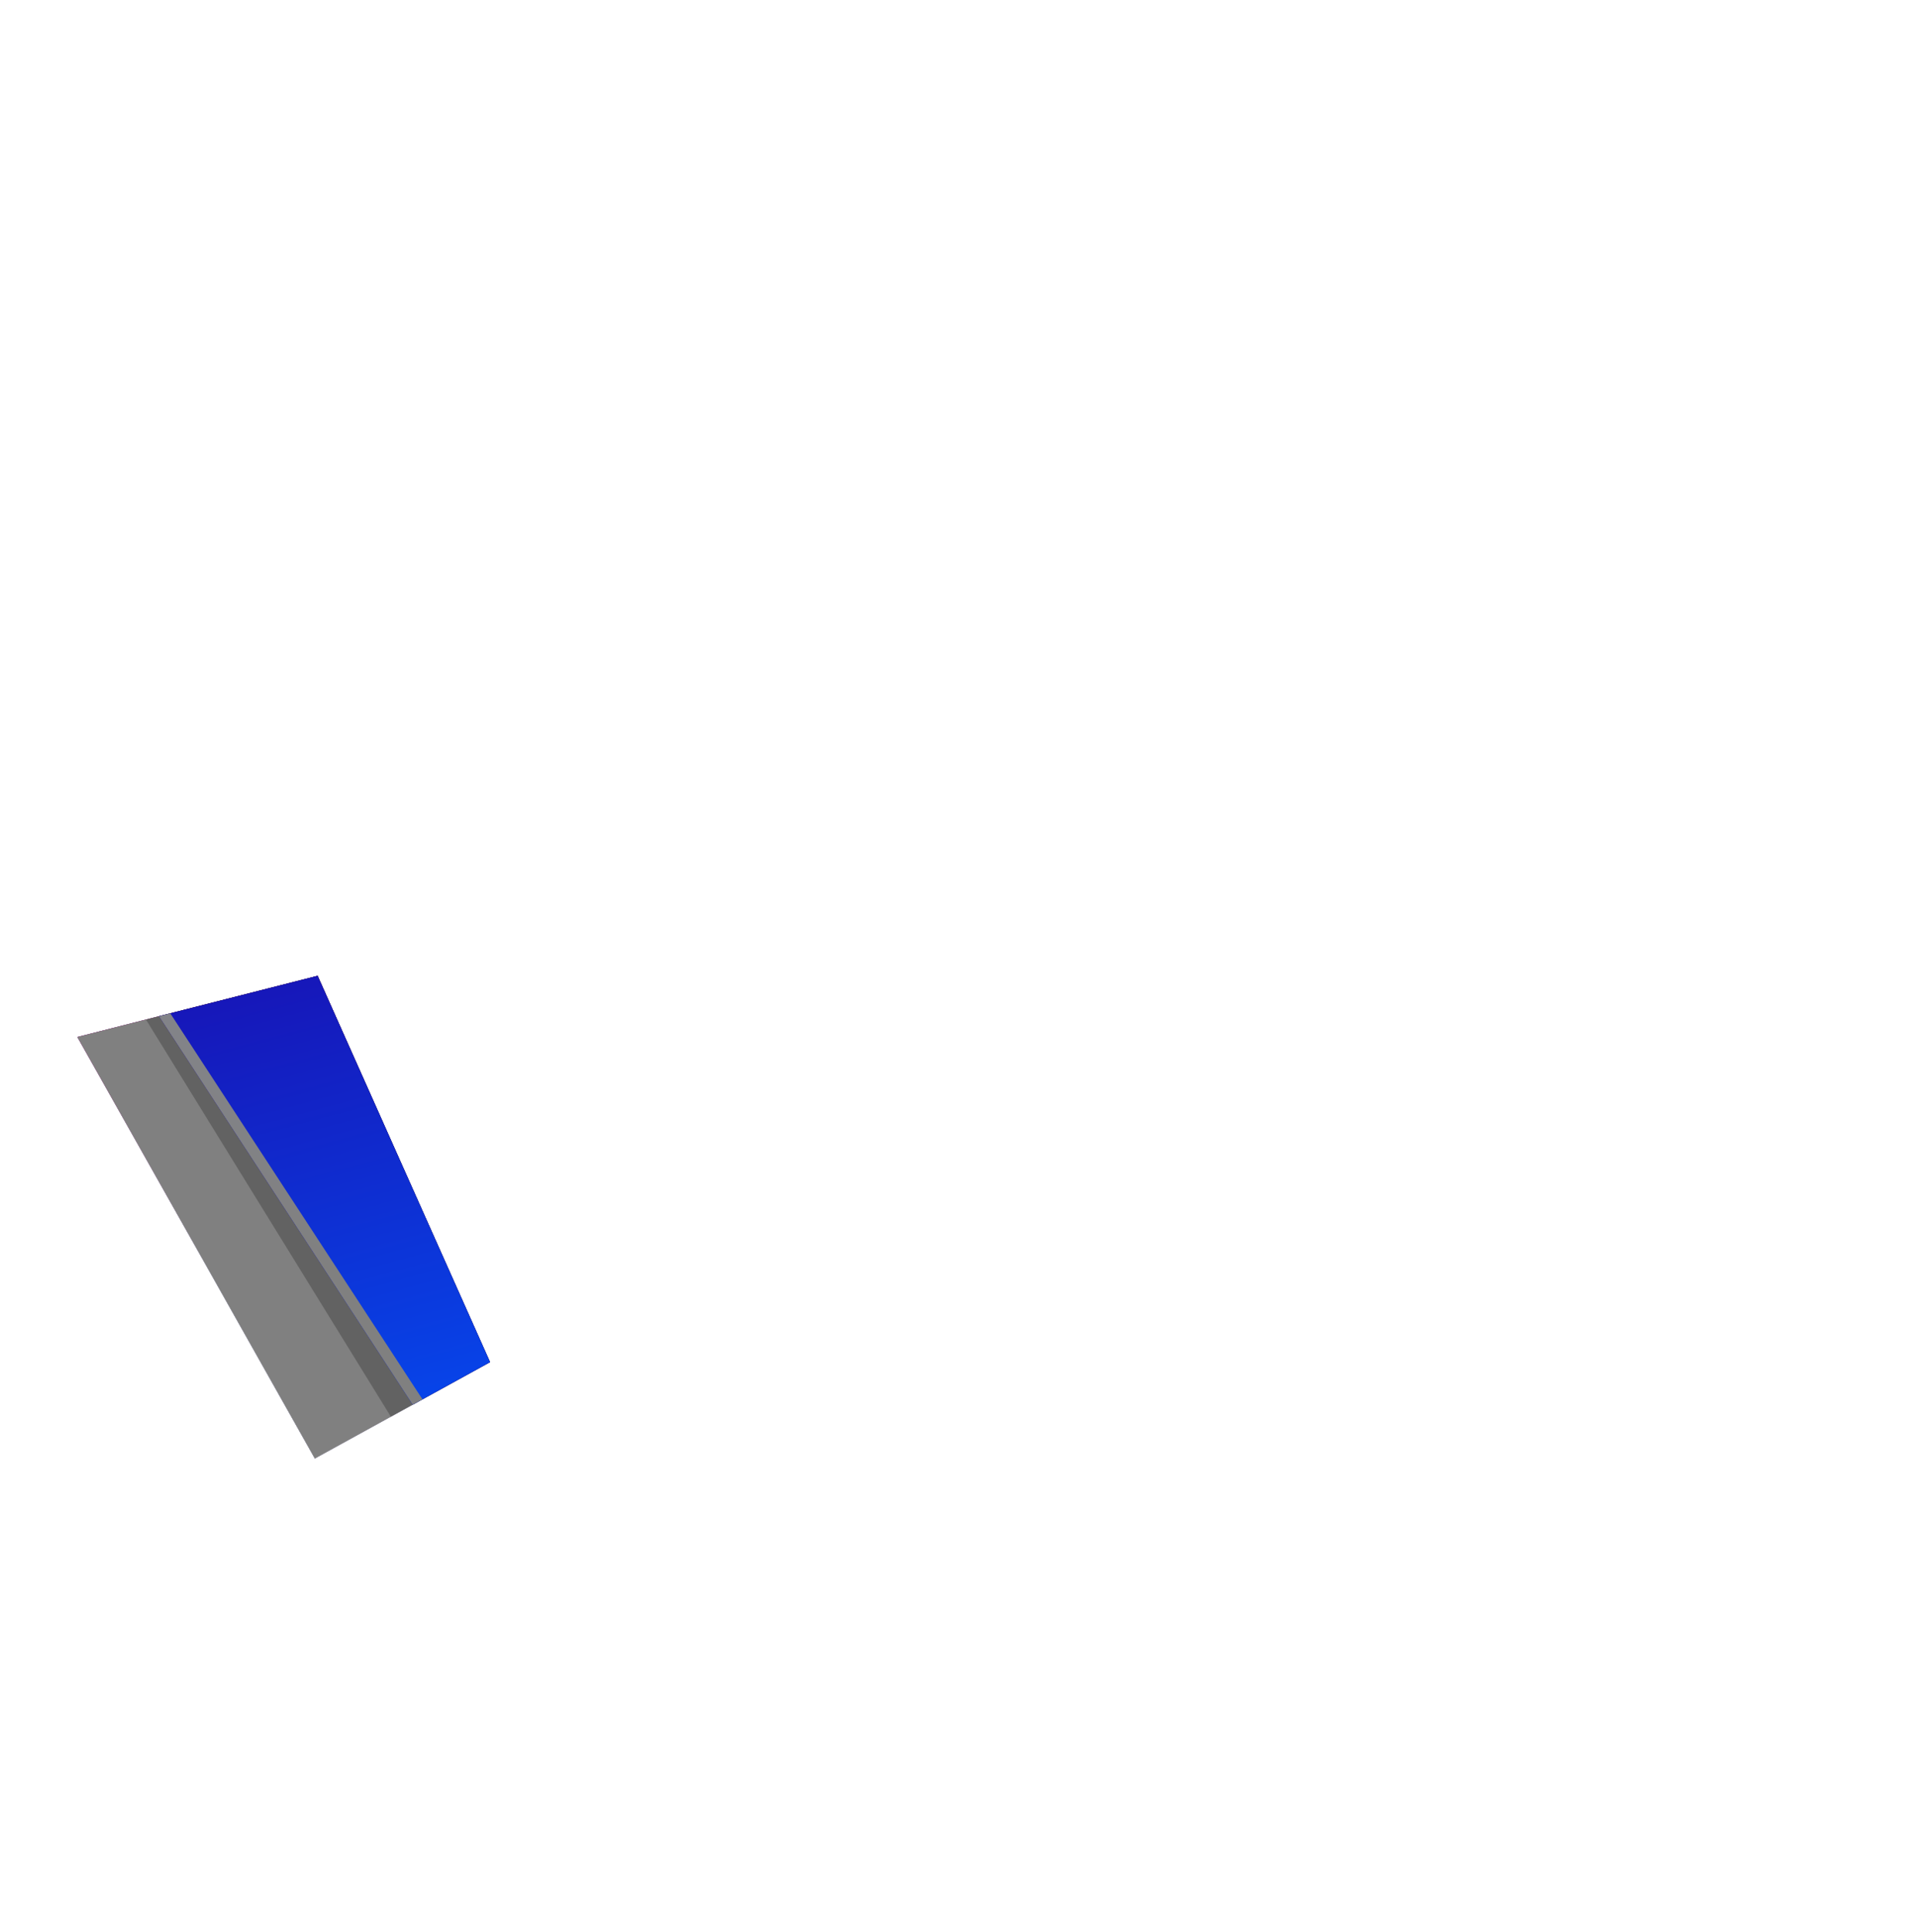 <svg xmlns="http://www.w3.org/2000/svg" xmlns:xlink="http://www.w3.org/1999/xlink" viewBox="0 0 292.85 295.07"><defs><style>.cls-1{fill:url(#radial-gradient);}.cls-2{fill:none;}.cls-3{isolation:isolate;}.cls-4{clip-path:url(#clip-path);}.cls-5{fill:url(#linear-gradient);}.cls-15,.cls-17,.cls-20,.cls-23,.cls-27,.cls-29,.cls-31,.cls-39,.cls-6,.cls-8{mix-blend-mode:hard-light;}.cls-6{fill:url(#radial-gradient-2);}.cls-10,.cls-7{mix-blend-mode:multiply;}.cls-7{fill:url(#radial-gradient-3);}.cls-8{fill:url(#radial-gradient-4);}.cls-9{fill:#1d1d1b;opacity:0.3;}.cls-11,.cls-14,.cls-38,.cls-9{mix-blend-mode:overlay;}.cls-10{fill:url(#radial-gradient-5);}.cls-11{fill:url(#radial-gradient-6);}.cls-12{fill:url(#linear-gradient-2);}.cls-13{fill:url(#linear-gradient-3);}.cls-14{fill:url(#radial-gradient-7);}.cls-15{fill:url(#radial-gradient-8);}.cls-16,.cls-21,.cls-24,.cls-25,.cls-33,.cls-35,.cls-40,.cls-41,.cls-43{mix-blend-mode:screen;}.cls-16{fill:url(#radial-gradient-9);}.cls-17{fill:url(#radial-gradient-10);}.cls-18{fill:url(#linear-gradient-4);}.cls-19{fill:url(#linear-gradient-5);}.cls-20{fill:url(#radial-gradient-11);}.cls-21{fill:url(#radial-gradient-12);}.cls-22{fill:url(#linear-gradient-6);}.cls-23{fill:url(#radial-gradient-13);}.cls-24{fill:url(#radial-gradient-14);}.cls-25{fill:url(#radial-gradient-15);}.cls-26{fill:url(#linear-gradient-7);}.cls-27{fill:url(#radial-gradient-16);}.cls-28{fill:url(#linear-gradient-8);}.cls-29{fill:url(#radial-gradient-17);}.cls-30{fill:url(#linear-gradient-9);}.cls-31{fill:url(#radial-gradient-18);}.cls-32{fill:url(#linear-gradient-10);}.cls-33{fill:url(#radial-gradient-19);}.cls-34{fill:url(#linear-gradient-11);}.cls-35{fill:url(#radial-gradient-20);}.cls-36{fill:url(#linear-gradient-12);}.cls-37{fill:url(#linear-gradient-13);}.cls-38{fill:url(#radial-gradient-21);}.cls-39{fill:url(#radial-gradient-22);}.cls-40{fill:url(#radial-gradient-23);}.cls-41,.cls-43{fill:#fff;}.cls-41{opacity:0.6;}.cls-42{mask:url(#mask);}.cls-44{filter:url(#luminosity-noclip);}</style><radialGradient id="radial-gradient" cx="-177.94" cy="288.34" r="15.11" gradientTransform="translate(33.76 -446.89) rotate(-45) scale(1.6)" gradientUnits="userSpaceOnUse"><stop offset="0" stop-color="#b0b0b0"/><stop offset="0.83"/></radialGradient><clipPath id="clip-path" transform="translate(-9.43 149.04)"><polygon class="cls-2" points="0 14.75 57.95 0 84.29 59 42.15 82.18 0 14.75"/></clipPath><linearGradient id="linear-gradient" x1="-1468.88" y1="-121.84" x2="-1536.3" y2="211.15" gradientTransform="matrix(-1, 0, 0, 1, -1340.83, 149.04)" gradientUnits="userSpaceOnUse"><stop offset="0" stop-color="#0059ff"/><stop offset="0.53" stop-color="#1d03a4"/><stop offset="1" stop-color="#102652"/></linearGradient><radialGradient id="radial-gradient-2" cx="-1439.86" cy="293.73" r="39.73" gradientTransform="matrix(-1.6, 0, 0, 1.6, -2125, -188.45)" gradientUnits="userSpaceOnUse"><stop offset="0" stop-color="#759dff"/><stop offset="1" stop-color="gray"/></radialGradient><radialGradient id="radial-gradient-3" cx="-1422.93" cy="356.84" r="200.76" gradientTransform="matrix(-1.6, 0, 0, 1.6, -2125, -188.45)" gradientUnits="userSpaceOnUse"><stop offset="0.7" stop-color="#fff"/><stop offset="0.84" stop-color="#c7076b"/><stop offset="0.87" stop-color="#d13586"/><stop offset="0.94" stop-color="#eba7ca"/><stop offset="1" stop-color="#fff"/></radialGradient><radialGradient id="radial-gradient-4" cx="-1428.66" cy="317.71" r="74.99" gradientTransform="matrix(-1.6, 0, 0, 1.6, -2125, -188.45)" gradientUnits="userSpaceOnUse"><stop offset="0" stop-color="#7373ff"/><stop offset="1" stop-color="gray"/></radialGradient><radialGradient id="radial-gradient-5" cx="-1506.82" cy="282.96" r="158.37" gradientTransform="matrix(-1.6, 0, 0, 1.6, -2125, -188.45)" gradientUnits="userSpaceOnUse"><stop offset="0" stop-color="#4e0052"/><stop offset="0.1" stop-color="#5a125e"/><stop offset="0.31" stop-color="#7a407d"/><stop offset="0.59" stop-color="#ae8bb0"/><stop offset="0.95" stop-color="#f5f0f5"/><stop offset="1" stop-color="#fff"/></radialGradient><radialGradient id="radial-gradient-6" cx="-1433.77" cy="287.12" r="98.05" gradientTransform="matrix(-1.6, 0, 0, 1.6, -2125, -188.45)" gradientUnits="userSpaceOnUse"><stop offset="0" stop-color="#000414"/><stop offset="1" stop-color="gray"/></radialGradient><linearGradient id="linear-gradient-2" x1="-1633.69" y1="-13.1" x2="-1340.83" y2="-13.1" gradientTransform="matrix(-1, 0, 0, 1, -1340.83, 149.04)" gradientUnits="userSpaceOnUse"><stop offset="0" stop-color="#0059ff"/><stop offset="0.53" stop-color="#1d03a4"/><stop offset="1" stop-color="#300029"/></linearGradient><linearGradient id="linear-gradient-3" x1="-1525.77" y1="124.4" x2="-1430.15" y2="-233.6" xlink:href="#linear-gradient-2"/><radialGradient id="radial-gradient-7" cx="-1423.7" cy="251.99" r="92.6" gradientTransform="matrix(-1.6, 0, 0, 1.6, -2125, -188.15)" gradientUnits="userSpaceOnUse"><stop offset="0" stop-color="#fff"/><stop offset="0.14" stop-color="#f8f8f8"/><stop offset="0.34" stop-color="#e5e5e5"/><stop offset="0.58" stop-color="#c6c6c6"/><stop offset="0.85" stop-color="#9c9c9c"/><stop offset="1" stop-color="gray"/></radialGradient><radialGradient id="radial-gradient-8" cx="-1434.47" cy="268.92" r="77.4" gradientTransform="matrix(-1.6, 0, 0, 1.6, -2125, -188.15)" gradientUnits="userSpaceOnUse"><stop offset="0" stop-color="#a1a1ff"/><stop offset="0.14" stop-color="#9f9ff6"/><stop offset="0.37" stop-color="#9898dd"/><stop offset="0.67" stop-color="#8e8eb5"/><stop offset="1" stop-color="gray"/></radialGradient><radialGradient id="radial-gradient-9" cx="-1422.64" cy="293.61" r="151.98" gradientTransform="matrix(-1.6, 0, 0, 1.6, -2115.56, -337.2)" gradientUnits="userSpaceOnUse"><stop offset="0" stop-color="#fff"/><stop offset="0.01" stop-color="#fdfdfd"/><stop offset="0.18" stop-color="#b2b2b2"/><stop offset="0.35" stop-color="#727272"/><stop offset="0.5" stop-color="#414141"/><stop offset="0.63" stop-color="#1e1e1e"/><stop offset="0.74" stop-color="#080808"/><stop offset="0.81"/></radialGradient><radialGradient id="radial-gradient-10" cx="-1395.54" cy="118.34" r="135.69" gradientTransform="matrix(-1.6, 0, 0, 1.6, -2115.56, -337.2)" xlink:href="#radial-gradient-2"/><linearGradient id="linear-gradient-4" x1="-1569.05" y1="-10" x2="-1428.69" y2="-226.71" xlink:href="#linear-gradient-2"/><linearGradient id="linear-gradient-5" x1="-1554.61" y1="-93.83" x2="-1709.75" y2="-340.08" xlink:href="#linear-gradient-2"/><radialGradient id="radial-gradient-11" cx="-1460.64" cy="173.49" r="158.19" gradientTransform="matrix(-1.6, 0, 0, 1.6, -2125, -188.15)" gradientUnits="userSpaceOnUse"><stop offset="0" stop-color="#e5bdff"/><stop offset="1" stop-color="gray"/></radialGradient><radialGradient id="radial-gradient-12" cx="-1452.94" cy="182.21" r="76.97" gradientTransform="matrix(-1.6, 0, 0, 1.6, -2125, -188.15)" xlink:href="#radial-gradient-9"/><linearGradient id="linear-gradient-6" x1="-1572.54" y1="21.42" x2="-1686.13" y2="-284.54" xlink:href="#linear-gradient-2"/><radialGradient id="radial-gradient-13" cx="-1425.24" cy="96.54" r="179.13" gradientTransform="matrix(-1.6, 0, 0, 1.6, -2125, -188.15)" gradientUnits="userSpaceOnUse"><stop offset="0" stop-color="#dba1ff"/><stop offset="1" stop-color="gray"/></radialGradient><radialGradient id="radial-gradient-14" cx="-1502.4" cy="137.56" r="0.37" gradientTransform="matrix(-1.6, 0, 0, 1.6, -2125, -188.15)" xlink:href="#radial-gradient-9"/><radialGradient id="radial-gradient-15" cx="-1456.54" cy="206.84" r="58.74" gradientTransform="matrix(-1.6, 0, 0, 1.6, -2125, -188.15)" xlink:href="#radial-gradient-9"/><linearGradient id="linear-gradient-7" x1="-1533.67" y1="106.95" x2="-1666.37" y2="-172.28" xlink:href="#linear-gradient-2"/><radialGradient id="radial-gradient-16" cx="-1452.17" cy="275.08" r="74.21" gradientTransform="matrix(-1.6, 0, 0, 1.6, -2125, -188.15)" gradientUnits="userSpaceOnUse"><stop offset="0" stop-color="#aaa1ff"/><stop offset="1" stop-color="gray"/></radialGradient><linearGradient id="linear-gradient-8" x1="-1511.85" y1="104.54" x2="-1589.74" y2="-48.95" gradientTransform="matrix(-1, 0, 0, 1, -1340.83, 149.04)" gradientUnits="userSpaceOnUse"><stop offset="0" stop-color="#0059ff"/><stop offset="0.36" stop-color="#1d03a4"/><stop offset="1" stop-color="#300029"/></linearGradient><radialGradient id="radial-gradient-17" cx="-1410.61" cy="285.85" r="51.92" gradientTransform="matrix(-1.6, 0, 0, 1.6, -2125, -188.15)" gradientUnits="userSpaceOnUse"><stop offset="0" stop-color="#948aff"/><stop offset="1" stop-color="gray"/></radialGradient><linearGradient id="linear-gradient-9" x1="-1458.32" y1="-91.46" x2="-1561.46" y2="-255.18" xlink:href="#linear-gradient-2"/><radialGradient id="radial-gradient-18" cx="-1435.69" cy="175.72" r="64.92" gradientTransform="matrix(-1.6, 0, 0, 1.6, -2125, -188.15)" gradientUnits="userSpaceOnUse"><stop offset="0" stop-color="#f7f9ff"/><stop offset="1" stop-color="gray"/></radialGradient><linearGradient id="linear-gradient-10" x1="-1384.46" y1="-58.61" x2="-1532.75" y2="-293.99" xlink:href="#linear-gradient-2"/><radialGradient id="radial-gradient-19" cx="44.14" cy="182.21" r="76.97" gradientTransform="translate(22.51 -188.15) scale(1.6)" xlink:href="#radial-gradient-9"/><linearGradient id="linear-gradient-11" x1="-1383.26" y1="26.62" x2="-1362.26" y2="-231.32" xlink:href="#linear-gradient-2"/><radialGradient id="radial-gradient-20" cx="40.55" cy="206.84" r="58.74" gradientTransform="translate(22.51 -188.15) scale(1.6)" xlink:href="#radial-gradient-9"/><linearGradient id="linear-gradient-12" x1="-1418.34" y1="93.95" x2="-1355.54" y2="-140.62" xlink:href="#linear-gradient-2"/><linearGradient id="linear-gradient-13" x1="-1498.47" y1="172.05" x2="-1403.2" y2="-9.62" xlink:href="#linear-gradient-2"/><radialGradient id="radial-gradient-21" cx="-1424.47" cy="355.12" r="110.2" xlink:href="#radial-gradient-7"/><radialGradient id="radial-gradient-22" cx="-1437.09" cy="117.19" r="144.34" gradientTransform="matrix(-1.6, 0, 0, 1.6, -2125, -188.15)" gradientUnits="userSpaceOnUse"><stop offset="0" stop-color="#a1b2ff"/><stop offset="1" stop-color="gray"/></radialGradient><radialGradient id="radial-gradient-23" cx="-1419.08" cy="254.04" r="28.22" gradientTransform="matrix(-1.6, 0, 0, 1.6, -2125, -188.15)" xlink:href="#radial-gradient-9"/><filter id="luminosity-noclip" x="134.48" y="56.48" width="48.36" height="48.36" filterUnits="userSpaceOnUse" color-interpolation-filters="sRGB"><feFlood flood-color="#fff" result="bg"/><feBlend in="SourceGraphic" in2="bg"/></filter><mask id="mask" x="125.05" y="205.53" width="48.36" height="48.36" maskUnits="userSpaceOnUse"><g class="cls-44"><g transform="translate(-9.43 149.04)"><path class="cls-1" d="M141.56,97.76a24.18,24.18,0,1,1,34.2,0A24.2,24.2,0,0,1,141.56,97.76Z"/></g></g></mask></defs><g class="cls-3"><g id="圖層_2" data-name="圖層 2"><g id="圖層_1-2" data-name="圖層 1"><g class="cls-4"><g id="gem"><polygon class="cls-5" points="0.01 118.03 8.21 151.97 59.53 243.06 146.43 295.07 233.33 243.06 284.66 151.97 292.85 118.03 279.41 65.3 279.4 65.29 219.95 42.4 197.97 33.92 164.25 61.3 146.43 75.76 128.61 61.3 94.88 33.92 72.92 42.4 13.46 65.29 13.46 65.3 0.01 118.03"/><polygon class="cls-6" points="0.01 118.03 8.21 151.97 59.53 243.06 146.43 295.07 233.33 243.06 284.66 151.97 292.85 118.03 279.41 65.3 279.4 65.29 219.95 42.4 197.97 33.92 164.25 61.3 146.43 75.76 128.61 61.3 94.88 33.92 72.92 42.4 13.46 65.29 13.46 65.3 0.01 118.03"/><polygon class="cls-7" points="0.01 118.03 8.21 151.97 59.53 243.06 146.43 295.07 233.33 243.06 284.66 151.97 292.85 118.03 279.41 65.3 279.4 65.29 219.95 42.4 197.97 33.92 164.25 61.3 146.43 75.76 128.61 61.3 94.88 33.92 72.92 42.4 13.46 65.29 13.46 65.3 0.01 118.03"/><polygon class="cls-8" points="0.01 118.03 8.21 151.97 59.53 243.06 146.43 295.07 233.33 243.06 284.66 151.97 292.85 118.03 279.41 65.3 279.4 65.29 219.95 42.4 197.97 33.92 164.25 61.3 146.43 75.76 128.61 61.3 94.88 33.92 72.92 42.4 13.46 65.29 13.46 65.3 0.01 118.03"/><polygon class="cls-9" points="2.37 108.74 13.46 65.3 13.46 65.29 72.92 42.4 94.88 33.92 128.61 61.3 146.43 75.76 164.25 61.3 197.97 33.92 219.95 42.4 279.4 65.29 279.41 65.3 290.49 108.75 284.66 132.88 221.89 234.73 146.43 275.98 69.97 233 8.21 132.88 2.37 108.74"/><polygon class="cls-10" points="146.42 271.88 146.43 295.07 59.53 243.06 59.27 242.62 73.21 230.1 146.42 271.88"/><polygon class="cls-11" points="292.85 118.03 284.66 151.97 233.33 243.06 231.88 243.94 219.64 230.1 280.86 71.01 292.85 118.03"/><polygon class="cls-12" points="0 118.03 73.21 230.1 146.42 271.88 219.64 230.1 292.85 118.03 279.4 31.37 197.97 0 146.42 41.84 94.88 0 13.46 31.37 0 118.03"/><polygon class="cls-13" points="65.86 140.04 65.86 140.05 112.86 210.55 146.42 229.71 179.99 210.55 227 140.05 227 140.04 219.6 90.79 219.59 90.79 170.06 71.73 146.42 105.11 122.79 71.73 73.26 90.79 73.25 90.79 65.86 140.04"/><polygon class="cls-14" points="65.86 140.04 65.86 140.05 112.86 210.55 146.42 229.71 179.99 210.55 227 140.05 227 140.04 219.6 90.79 219.59 90.79 170.06 71.73 146.42 105.11 122.79 71.73 73.26 90.79 73.25 90.79 65.86 140.04"/><polygon class="cls-15" points="65.86 140.04 65.86 140.05 112.86 210.55 146.42 229.71 179.99 210.55 227 140.05 227 140.04 219.6 90.79 219.59 90.79 170.06 71.73 146.42 105.11 122.79 71.73 73.26 90.79 73.25 90.79 65.86 140.04"/><path class="cls-16" d="M75.29-9h0l47,70.5,33.57,19.17L189.43,61.5l47-70.5h0L229-58.25h0L179.5-77.31,155.86-43.94,132.22-77.31,82.69-58.25h0ZM83-10.73l6.33-42.16,40.16-15.46,20.32,28.68,6,8.52,6-8.52,20.32-28.68,40.16,15.46,6.33,42.16L184.25,56,155.86,72.16,127.47,56Z" transform="translate(-9.43 149.04)"/><path class="cls-17" d="M75.29-9h0l47,70.5,33.57,19.17L189.43,61.5l47-70.5h0L229-58.25h0L179.5-77.31,155.86-43.94,132.22-77.31,82.69-58.25h0ZM83-10.73l6.33-42.16,40.16-15.46,20.32,28.68,6,8.52,6-8.52,20.32-28.68,40.16,15.46,6.33,42.16L184.25,56,155.86,72.16,127.47,56Z" transform="translate(-9.43 149.04)"/><polygon class="cls-18" points="170.06 71.73 170.06 71.73 146.42 105.11 146.42 105.11 146.42 41.84 146.42 41.84 197.97 0.01 170.06 71.73"/><polygon class="cls-19" points="170.06 71.73 219.59 90.79 219.6 90.79 279.4 31.37 197.97 0 170.06 71.73"/><polygon class="cls-20" points="170.06 71.73 219.59 90.79 219.6 90.79 279.4 31.37 197.97 0 170.06 71.73"/><polygon class="cls-21" points="197.97 0 179.99 65.62 217.4 82.31 279.4 31.37 219.6 90.79 219.59 90.79 170.06 71.73 197.97 0"/><polygon class="cls-22" points="219.6 90.79 227 140.04 292.85 118.04 292.85 118.03 279.41 31.37 279.4 31.37 219.6 90.79"/><polygon class="cls-23" points="219.6 90.79 227 140.04 292.85 118.04 292.85 118.03 279.41 31.37 279.4 31.37 219.6 90.79"/><polygon class="cls-24" points="278.24 32.52 279.4 31.37 279.41 31.37 279.45 31.65 278.24 32.52"/><polygon class="cls-25" points="273.85 36.87 225.91 95.19 230.82 127.98 292.49 115.74 292.85 118.03 292.85 118.04 227 140.04 219.6 90.79 273.85 36.87"/><polygon class="cls-26" points="179.99 210.54 227 140.05 227 140.05 292.84 118.03 219.64 230.09 219.64 230.1 179.99 210.55 179.99 210.54"/><polygon class="cls-27" points="179.99 210.54 227 140.05 227 140.05 292.84 118.03 219.64 230.09 219.64 230.1 179.99 210.55 179.99 210.54"/><polygon class="cls-9" points="227 140.05 227 140.05 292.84 118.03 289.19 123.64 223.31 145.59 227 140.05"/><polygon class="cls-28" points="179.99 210.54 179.99 210.55 219.64 230.1 146.42 271.88 146.42 229.71 179.99 210.55 179.99 210.54"/><polygon class="cls-29" points="179.99 210.54 179.99 210.55 219.64 230.1 146.42 271.88 146.42 229.71 179.99 210.55 179.99 210.54"/><polygon class="cls-30" points="122.79 71.73 122.79 71.73 146.42 105.11 146.42 105.11 146.42 41.84 146.42 41.84 94.88 0.01 122.79 71.73"/><polygon class="cls-31" points="122.79 71.73 122.79 71.73 146.42 105.11 146.42 105.11 146.42 41.84 146.42 41.84 94.88 0.01 122.79 71.73"/><polygon class="cls-32" points="122.79 71.73 73.26 90.79 73.25 90.79 13.46 31.37 94.88 0 122.79 71.73"/><polygon class="cls-33" points="94.88 0 112.86 65.62 75.45 82.31 13.46 31.37 73.25 90.79 73.26 90.79 122.79 71.73 94.88 0"/><polygon class="cls-34" points="73.25 90.79 65.86 140.04 0 118.04 0 118.03 13.45 31.37 13.46 31.37 73.25 90.79"/><polygon class="cls-35" points="19 36.87 66.95 95.19 62.03 127.98 0.36 115.74 0 118.03 0 118.04 65.86 140.04 73.25 90.79 19 36.87"/><polygon class="cls-36" points="112.86 210.54 65.86 140.05 65.86 140.05 0.01 118.03 73.21 230.09 73.21 230.1 112.86 210.55 112.86 210.54"/><polygon class="cls-9" points="65.86 140.05 65.86 140.05 0.01 118.03 3.66 123.64 69.54 145.59 65.86 140.05"/><polygon class="cls-37" points="112.86 210.54 112.86 210.55 73.21 230.1 146.42 271.88 146.42 229.71 112.86 210.55 112.86 210.54"/><polygon class="cls-38" points="112.86 210.54 112.86 210.55 73.21 230.1 146.42 271.88 146.42 229.71 112.86 210.55 112.86 210.54"/><polygon class="cls-39" points="13.45 31.37 13.46 31.37 94.88 0.01 94.88 0.01 146.43 41.84 197.97 0.01 279.4 31.37 279.41 31.37 292.85 118.03 292.85 118.06 292.84 118.06 219.64 230.09 146.43 271.88 216.43 231.92 286.43 124.79 286.44 124.79 286.44 124.78 273.58 41.91 273.56 41.91 195.72 11.92 146.43 51.92 97.15 11.92 97.13 11.92 19.28 41.91 19.27 41.91 6.42 124.78 6.42 124.79 76.43 231.92 146.43 271.88 73.21 230.09 0.01 118.06 0.01 118.03 13.45 31.37"/><polygon class="cls-40" points="146.43 224.67 179.99 210.55 149.22 229.71 146.42 262.57 144.3 229.71 112.86 210.55 146.43 224.67"/><g id="glare"><path class="cls-41" d="M177.5,80.67a18.87,18.87,0,0,1-18.84-18.86,18.87,18.87,0,0,1-18.84,18.86,18.86,18.86,0,0,1,18.84,18.85A18.86,18.86,0,0,1,177.5,80.67Z" transform="translate(-9.43 149.04)"/><g class="cls-42"><path class="cls-43" d="M143.81,95.52a21,21,0,1,1,29.71,0A21,21,0,0,1,143.81,95.52Z" transform="translate(-9.43 149.04)"/></g></g></g></g></g></g></g></svg>
